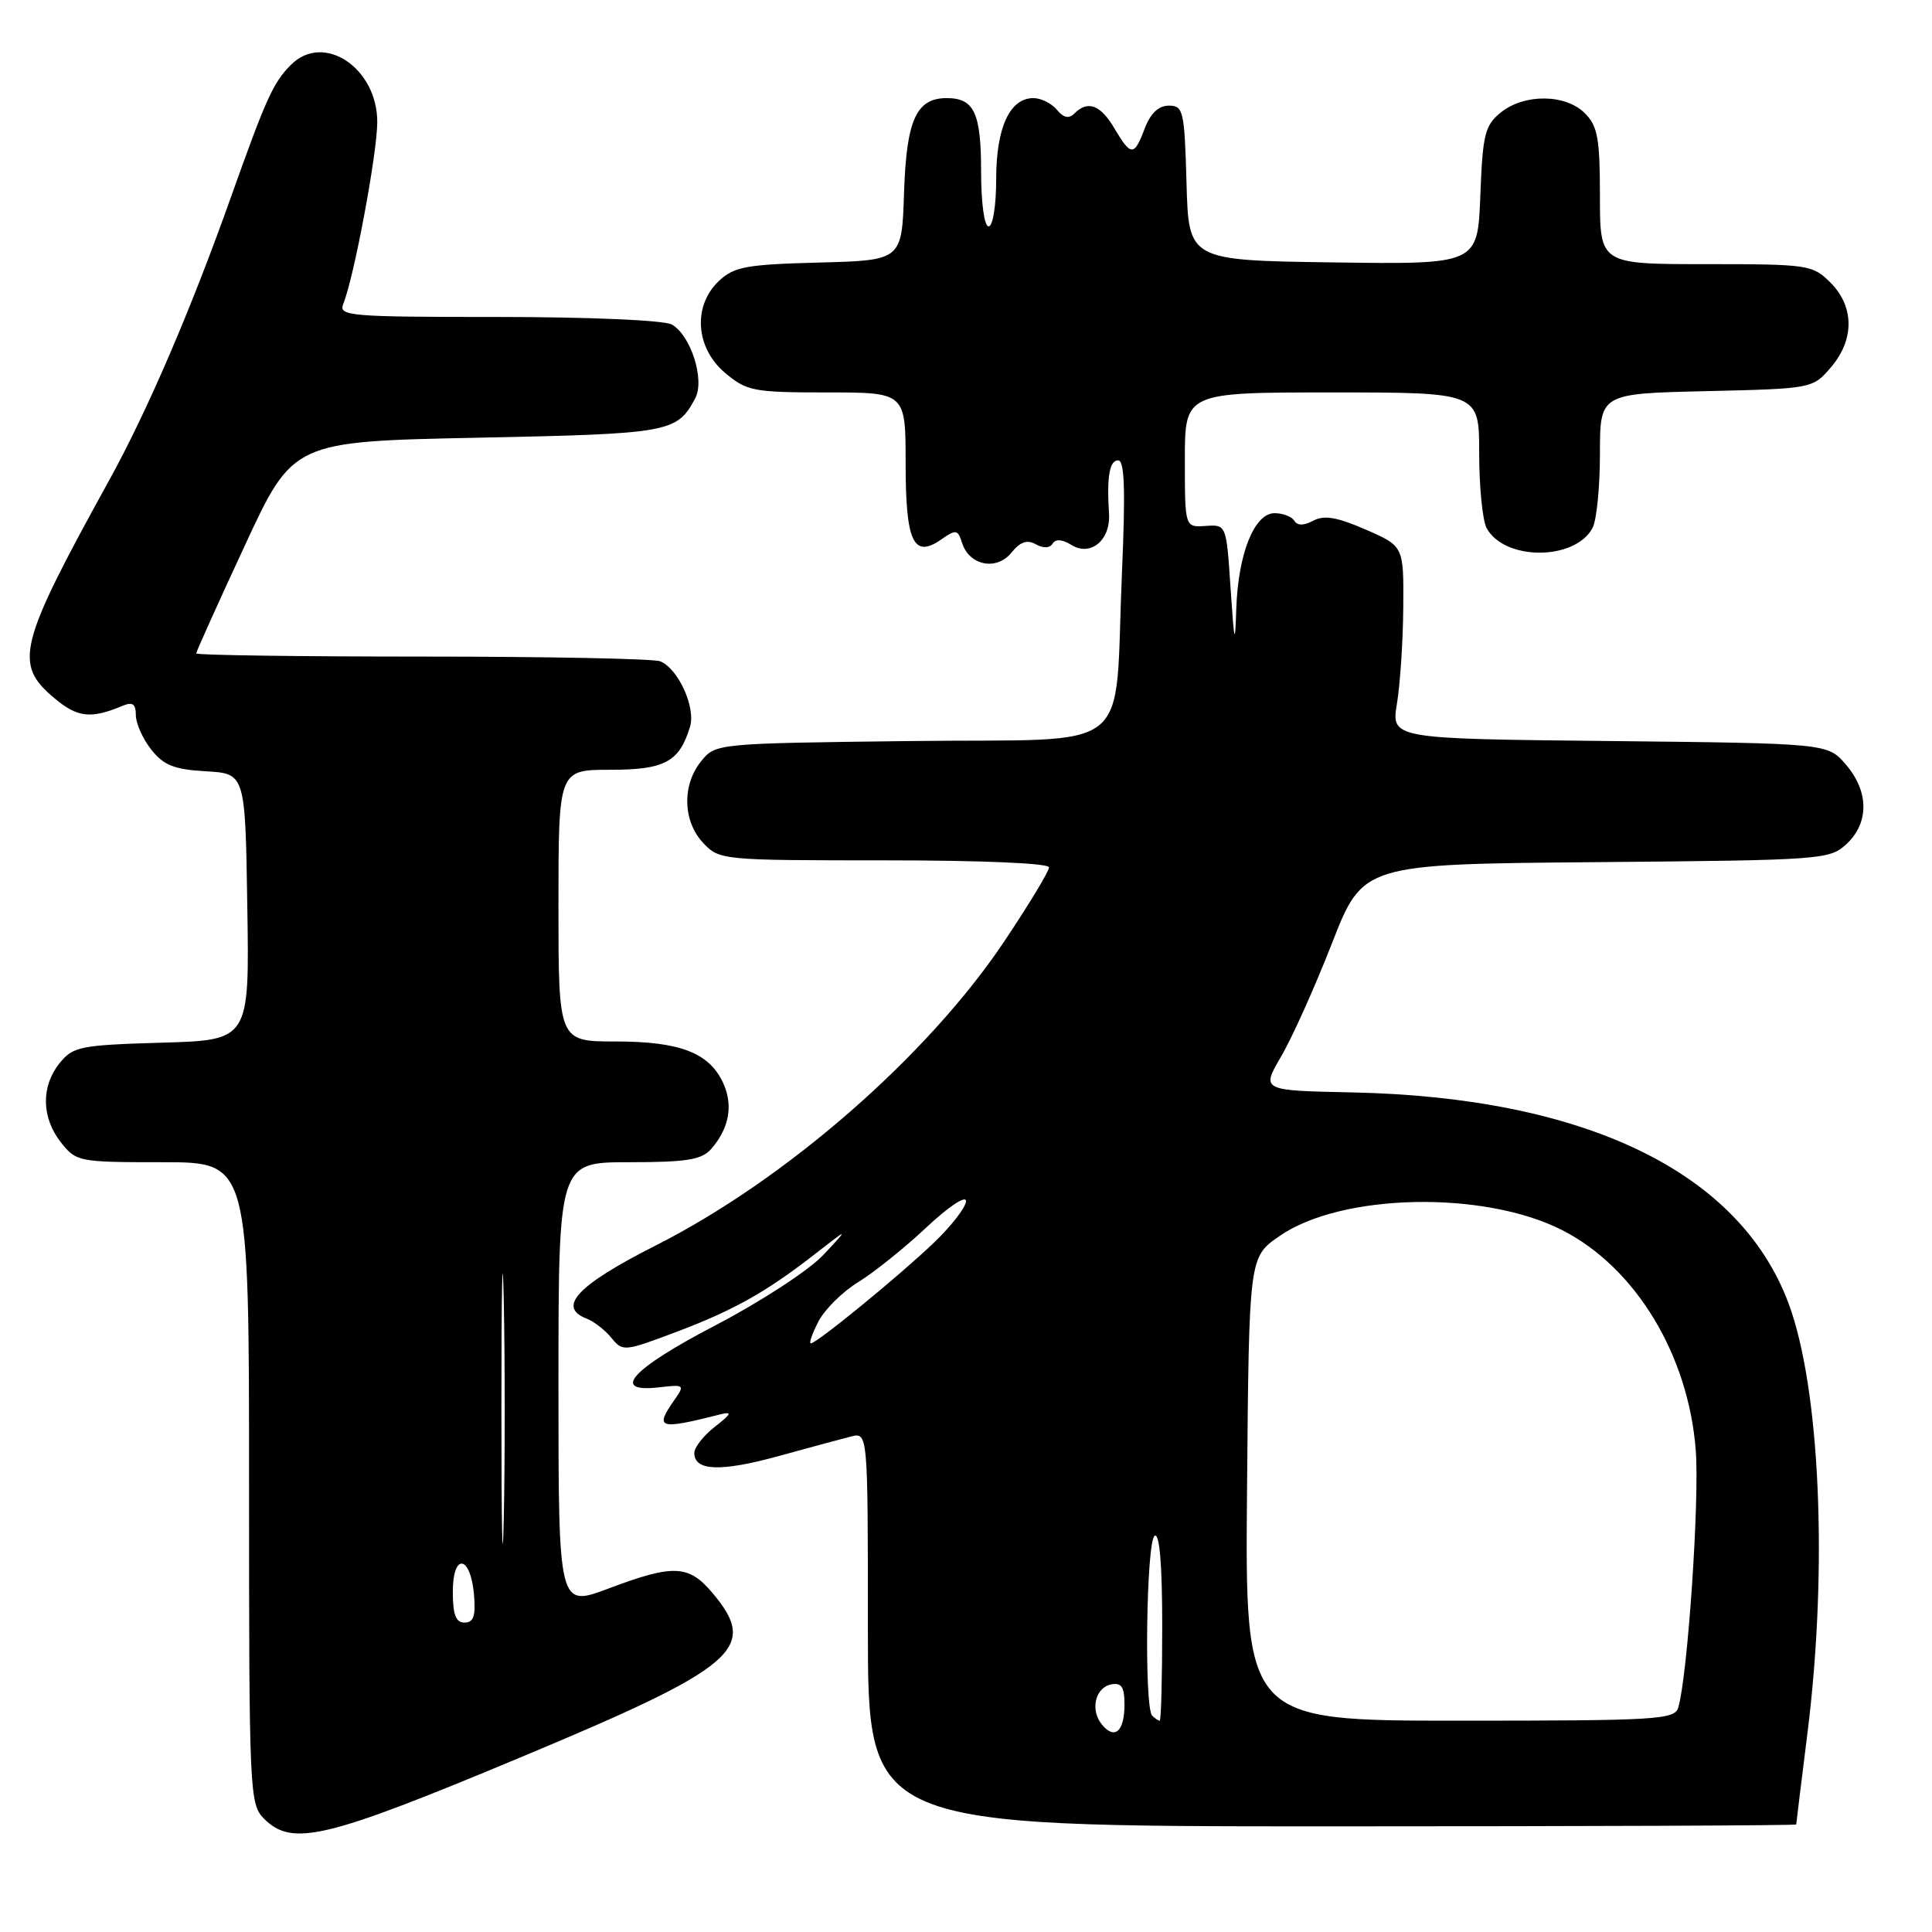 <?xml version="1.0" encoding="UTF-8" standalone="no"?>
<!DOCTYPE svg PUBLIC "-//W3C//DTD SVG 1.1//EN" "http://www.w3.org/Graphics/SVG/1.1/DTD/svg11.dtd" >
<svg xmlns="http://www.w3.org/2000/svg" xmlns:xlink="http://www.w3.org/1999/xlink" version="1.1" viewBox="0 0 256 256">
 <g >
 <path fill="currentColor"
d=" M 68.59 233.02 C 97.76 220.85 100.60 218.43 94.41 211.08 C 91.26 207.33 89.25 207.24 80.62 210.49 C 74.00 212.98 74.00 212.98 74.00 183.49 C 74.00 154.00 74.00 154.00 83.35 154.00 C 90.99 154.00 92.97 153.68 94.23 152.25 C 96.61 149.53 97.18 146.48 95.84 143.54 C 94.00 139.50 90.12 138.00 81.55 138.00 C 74.00 138.00 74.00 138.00 74.00 120.00 C 74.00 102.00 74.00 102.00 80.85 102.00 C 88.09 102.00 90.01 100.97 91.43 96.30 C 92.22 93.73 89.84 88.54 87.46 87.62 C 86.56 87.28 72.37 87.00 55.92 87.00 C 39.46 87.00 26.00 86.81 26.00 86.58 C 26.00 86.35 28.89 79.93 32.42 72.33 C 38.83 58.50 38.83 58.50 63.27 58.00 C 88.83 57.48 89.69 57.32 92.12 52.78 C 93.43 50.33 91.51 44.35 88.99 42.99 C 87.93 42.43 78.05 42.00 65.96 42.00 C 46.19 42.00 44.83 41.88 45.49 40.25 C 46.92 36.71 49.97 20.37 49.99 16.20 C 50.01 9.00 42.89 4.25 38.56 8.58 C 36.20 10.94 35.28 12.97 30.54 26.29 C 25.27 41.11 19.50 54.52 14.45 63.67 C 2.42 85.48 1.80 87.97 7.18 92.49 C 10.26 95.09 12.04 95.29 16.25 93.52 C 17.57 92.97 18.00 93.27 18.00 94.76 C 18.00 95.84 18.91 97.89 20.03 99.31 C 21.68 101.40 23.06 101.96 27.28 102.20 C 32.50 102.50 32.50 102.50 32.77 120.16 C 33.05 137.83 33.05 137.83 21.43 138.16 C 10.64 138.48 9.68 138.67 7.91 140.86 C 5.42 143.94 5.48 148.07 8.07 151.37 C 10.10 153.94 10.42 154.00 21.57 154.00 C 33.00 154.00 33.00 154.00 33.00 196.50 C 33.00 237.67 33.06 239.06 35.00 241.00 C 38.71 244.71 43.09 243.67 68.59 233.02 Z  M 238.01 241.75 C 238.01 241.61 238.69 236.12 239.51 229.54 C 242.23 207.71 241.17 183.88 236.98 172.67 C 230.47 155.27 210.03 145.40 179.18 144.75 C 167.12 144.50 167.12 144.50 169.75 140.00 C 171.20 137.53 174.23 130.78 176.49 125.00 C 180.59 114.50 180.59 114.50 211.50 114.24 C 241.60 113.98 242.46 113.91 244.70 111.81 C 247.69 109.00 247.64 104.86 244.59 101.31 C 242.18 98.50 242.18 98.50 213.25 98.19 C 184.33 97.89 184.33 97.89 185.11 93.19 C 185.53 90.61 185.91 84.87 185.94 80.44 C 186.00 72.37 186.00 72.37 180.96 70.17 C 177.17 68.52 175.45 68.23 174.02 68.99 C 172.75 69.67 171.92 69.67 171.50 69.00 C 171.16 68.45 169.99 68.00 168.89 68.00 C 166.20 68.00 164.05 73.38 163.81 80.72 C 163.65 85.67 163.55 85.28 163.06 78.00 C 162.50 69.50 162.50 69.50 159.75 69.69 C 157.00 69.88 157.00 69.88 157.00 60.94 C 157.00 52.00 157.00 52.00 176.50 52.00 C 196.00 52.00 196.00 52.00 196.00 60.07 C 196.00 64.50 196.44 68.95 196.98 69.96 C 199.31 74.32 208.69 74.32 211.02 69.96 C 211.56 68.95 212.00 64.54 212.00 60.14 C 212.00 52.15 212.00 52.15 226.09 51.83 C 240.12 51.50 240.19 51.49 242.59 48.69 C 245.74 45.03 245.72 40.63 242.55 37.45 C 240.17 35.08 239.62 35.00 226.05 35.00 C 212.00 35.00 212.00 35.00 212.00 26.00 C 212.00 18.33 211.70 16.70 210.00 15.00 C 207.44 12.44 201.97 12.39 198.86 14.91 C 196.75 16.62 196.46 17.79 196.15 25.93 C 195.80 35.04 195.80 35.04 176.65 34.77 C 157.50 34.50 157.50 34.50 157.22 24.25 C 156.95 14.67 156.80 14.00 154.88 14.00 C 153.52 14.00 152.45 15.01 151.69 17.00 C 150.28 20.74 149.87 20.74 147.66 17.00 C 145.82 13.88 144.14 13.26 142.36 15.04 C 141.63 15.77 140.92 15.61 140.04 14.54 C 139.33 13.69 137.94 13.00 136.93 13.00 C 133.80 13.00 132.00 16.91 132.00 23.72 C 132.00 27.24 131.56 30.00 131.00 30.00 C 130.42 30.00 130.00 26.90 130.00 22.70 C 130.00 14.96 129.08 13.00 125.45 13.00 C 121.41 13.00 120.11 15.88 119.79 25.53 C 119.50 34.50 119.50 34.50 108.53 34.79 C 98.92 35.04 97.27 35.34 95.28 37.21 C 91.77 40.50 92.14 46.10 96.08 49.41 C 98.96 51.83 99.82 52.00 109.58 52.00 C 120.00 52.00 120.00 52.00 120.00 61.38 C 120.00 71.85 121.04 74.06 124.75 71.46 C 126.67 70.12 126.92 70.16 127.48 71.94 C 128.43 74.94 132.05 75.66 134.01 73.24 C 135.18 71.79 136.10 71.47 137.25 72.12 C 138.25 72.68 139.10 72.64 139.48 72.03 C 139.87 71.39 140.76 71.46 141.97 72.21 C 144.50 73.79 147.17 71.57 146.95 68.08 C 146.64 63.16 147.01 61.00 148.16 61.00 C 149.01 61.00 149.14 64.89 148.67 75.75 C 147.59 100.50 150.91 97.83 120.79 98.19 C 94.88 98.50 94.82 98.51 92.91 100.86 C 90.35 104.02 90.47 108.81 93.17 111.69 C 95.32 113.97 95.65 114.00 117.17 114.00 C 130.04 114.00 139.00 114.38 139.00 114.93 C 139.00 115.45 136.34 119.85 133.09 124.71 C 122.91 139.93 104.14 156.31 86.87 165.04 C 76.50 170.29 73.76 173.20 77.75 174.73 C 78.71 175.10 80.18 176.25 81.02 177.28 C 82.50 179.10 82.73 179.08 89.42 176.56 C 97.19 173.64 101.49 171.23 108.00 166.16 C 112.50 162.65 112.50 162.65 109.09 166.29 C 107.19 168.31 100.85 172.45 94.84 175.59 C 83.62 181.43 80.77 184.60 87.41 183.82 C 90.65 183.44 90.75 183.52 89.41 185.43 C 86.69 189.31 87.23 189.49 95.50 187.40 C 97.07 187.01 96.90 187.36 94.75 189.03 C 93.24 190.21 92.00 191.77 92.00 192.52 C 92.00 194.91 95.44 195.05 103.05 192.97 C 107.15 191.84 111.51 190.66 112.75 190.35 C 115.00 189.77 115.00 189.77 115.00 215.88 C 115.00 242.00 115.00 242.00 176.50 242.00 C 210.32 242.00 238.00 241.89 238.01 241.75 Z  M 60.00 210.92 C 60.00 205.71 62.36 206.05 62.81 211.33 C 63.05 214.12 62.75 215.00 61.56 215.00 C 60.40 215.00 60.00 213.95 60.00 210.92 Z  M 66.44 186.50 C 66.44 170.55 66.58 164.17 66.75 172.31 C 66.92 180.46 66.92 193.51 66.75 201.31 C 66.58 209.12 66.44 202.45 66.44 186.50 Z  M 146.03 228.54 C 144.42 226.60 145.11 223.60 147.26 223.19 C 148.60 222.93 149.00 223.54 149.00 225.87 C 149.00 229.41 147.71 230.57 146.03 228.54 Z  M 152.67 227.33 C 151.59 226.25 151.89 204.18 153.00 203.50 C 153.65 203.10 154.00 207.32 154.00 215.44 C 154.00 222.35 153.85 228.00 153.67 228.00 C 153.48 228.00 153.03 227.70 152.67 227.33 Z  M 165.24 197.30 C 165.50 166.59 165.50 166.59 169.50 163.81 C 177.68 158.10 196.62 157.70 207.02 163.01 C 216.73 167.97 223.74 179.54 224.70 192.21 C 225.20 198.87 223.62 222.07 222.38 226.25 C 221.91 227.86 219.65 228.00 193.42 228.00 C 164.97 228.00 164.97 228.00 165.24 197.30 Z  M 108.45 175.10 C 109.28 173.50 111.65 171.15 113.73 169.88 C 115.80 168.61 119.86 165.36 122.75 162.64 C 125.69 159.88 128.00 158.34 128.00 159.15 C 128.00 159.94 126.09 162.42 123.75 164.66 C 119.15 169.06 108.23 178.00 107.44 178.00 C 107.17 178.00 107.62 176.69 108.45 175.10 Z "/>
</g>
</svg>